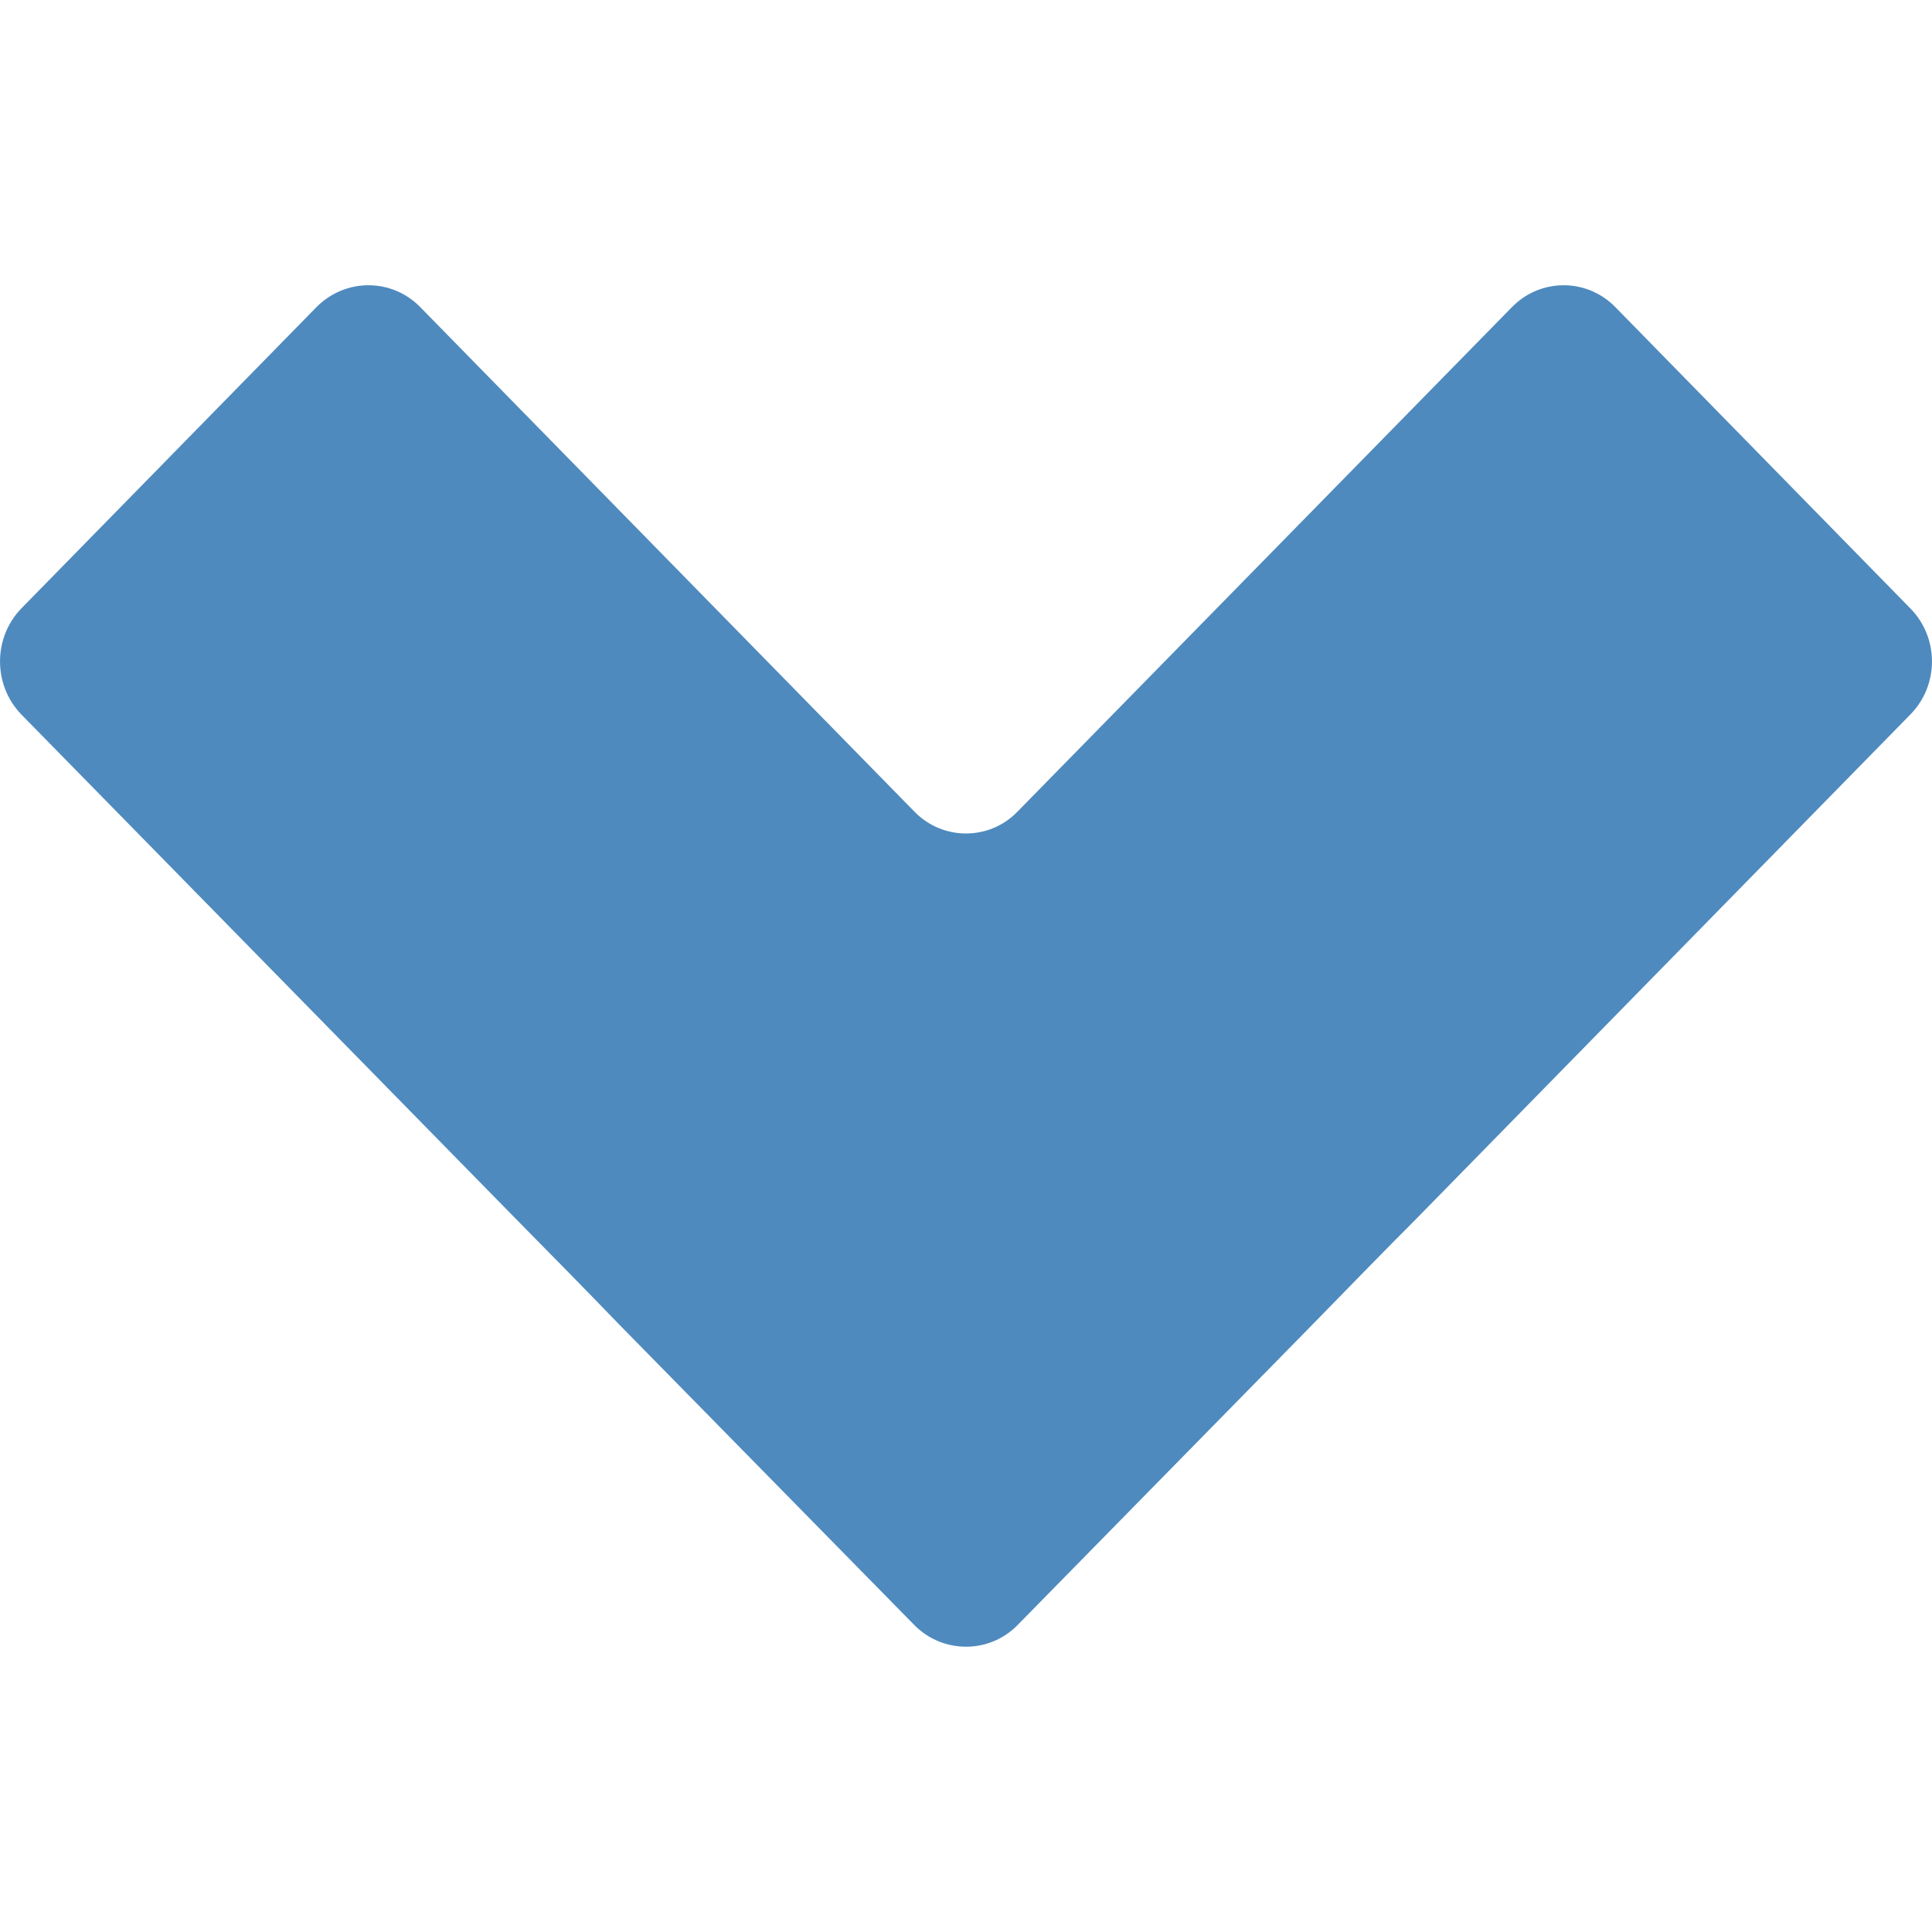 <?xml version="1.0" encoding="iso-8859-1"?>
<!-- Generator: Adobe Illustrator 16.0.0, SVG Export Plug-In . SVG Version: 6.00 Build 0)  -->
<!DOCTYPE svg PUBLIC "-//W3C//DTD SVG 1.1//EN" "http://www.w3.org/Graphics/SVG/1.1/DTD/svg11.dtd">
<svg version="1.1" xmlns="http://www.w3.org/2000/svg" xmlns:xlink="http://www.w3.org/1999/xlink" x="0px" y="0px"
	 width="19.999px" height="20px" viewBox="0 0 19.999 20" style="enable-background:new 0 0 19.999 20;" xml:space="preserve">
<g id="chevron-down">
	<g>
		<rect id="le_wrappier_131_" x="0.001" style="fill:none;" width="19.998" height="20"/>
		<g id="chevron-down_1_">
			<path style="fill:#4E8ABE;" d="M10.532,8.402c-0.291,0.301-0.773,0.301-1.066,0L4.351,3.18c-0.295-0.303-0.777-0.303-1.076,0
				L0.22,6.299c-0.293,0.303-0.293,0.793,0,1.096l5.117,5.219c0.293,0.297,0.779,0.791,1.07,1.094l3.059,3.115
				c0.293,0.297,0.775,0.297,1.066,0l3.057-3.115c0.295-0.303,0.777-0.797,1.074-1.094l5.113-5.219c0.297-0.303,0.297-0.793,0-1.096
				L16.722,3.18c-0.295-0.303-0.777-0.303-1.072,0L10.532,8.402z"/>
		</g>
	</g>
</g>
<g id="Layer_1">
</g>
</svg>
